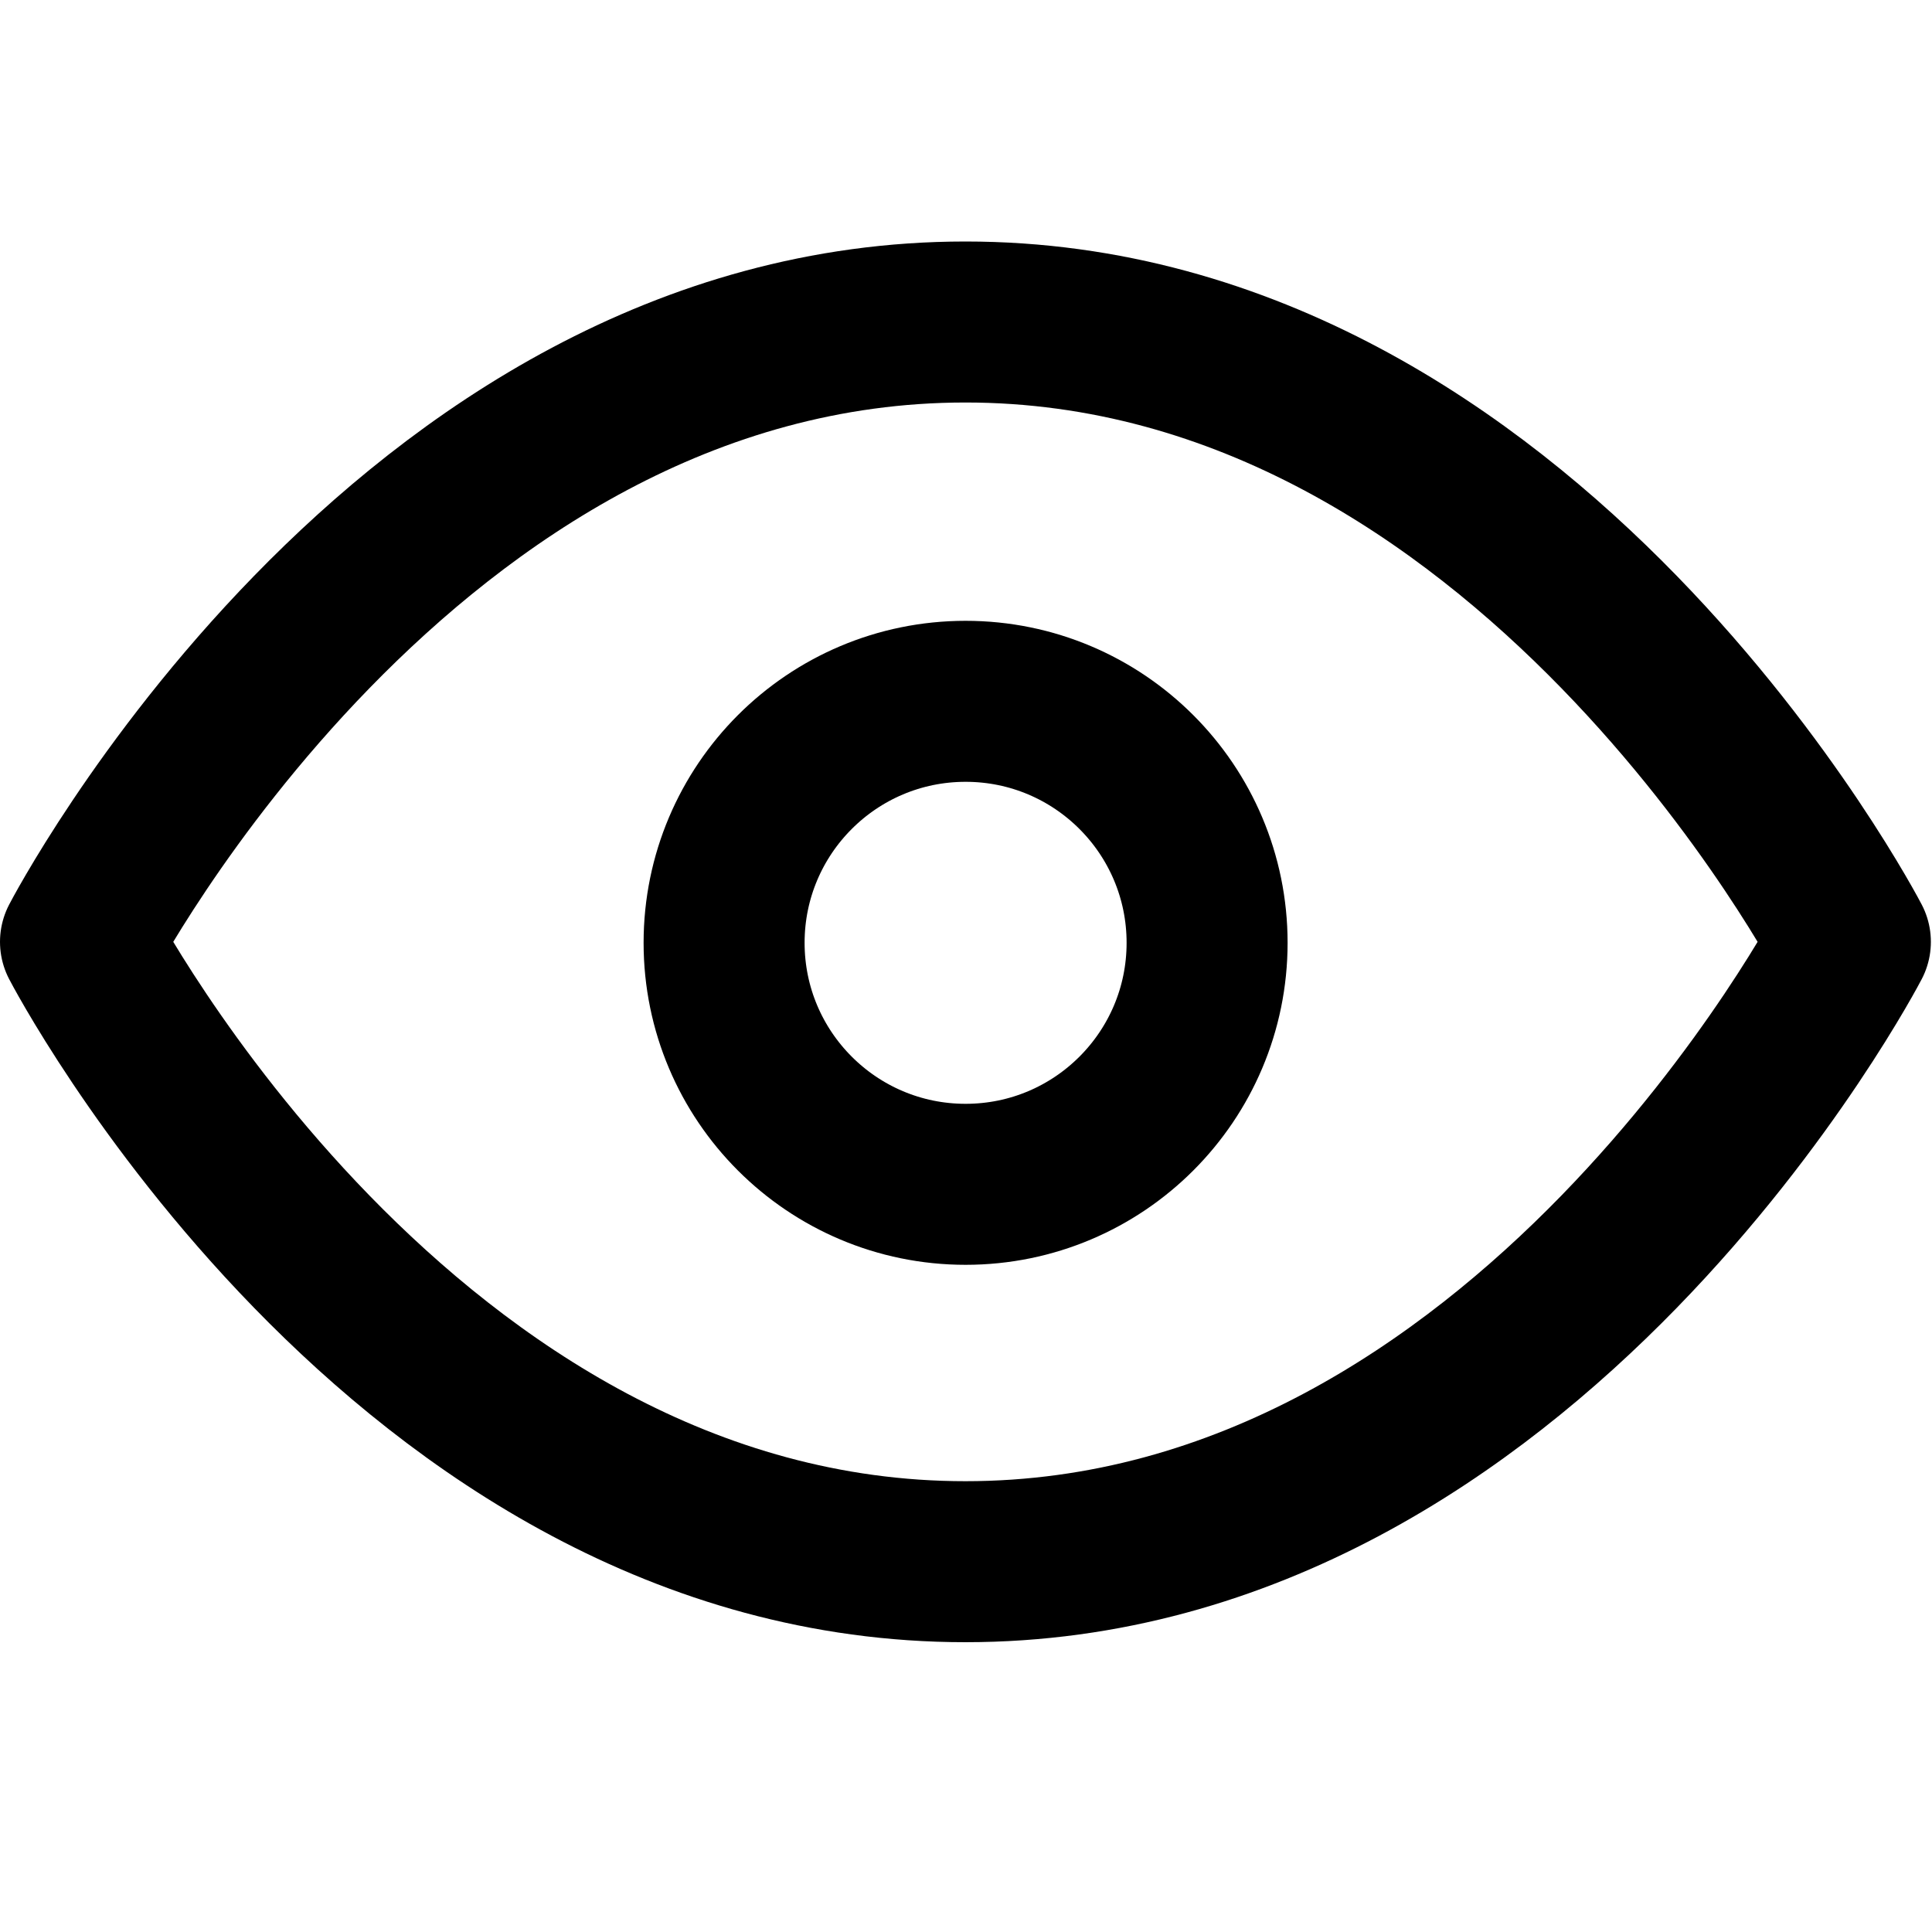 <svg xmlns="http://www.w3.org/2000/svg" xmlns:xlink="http://www.w3.org/1999/xlink" width="24" height="24" viewBox="0 0 24 24">
  <defs>
    <clipPath id="clip-eye-show">
      <rect width="24" height="24"/>
    </clipPath>
  </defs>
  <g id="eye-show" clip-path="url(#clip-eye-show)">
    <g id="eye" transform="translate(0)">
      <path id="Path_853" data-name="Path 853" d="M1,11.7S5,4,11.993,4s10.993,7.7,10.993,7.7-4,7.7-10.993,7.7S1,11.7,1,11.7Z" transform="translate(0 0)" fill="none" stroke="#000" stroke-linecap="round" stroke-linejoin="round" stroke-width="2"/>
      <circle id="Ellipse_432" data-name="Ellipse 432" cx="3" cy="3" r="3" transform="translate(8.995 8.712)" fill="none" stroke="#000" stroke-linecap="round" stroke-linejoin="round" stroke-width="2"/>
    </g>
  </g>
</svg>
